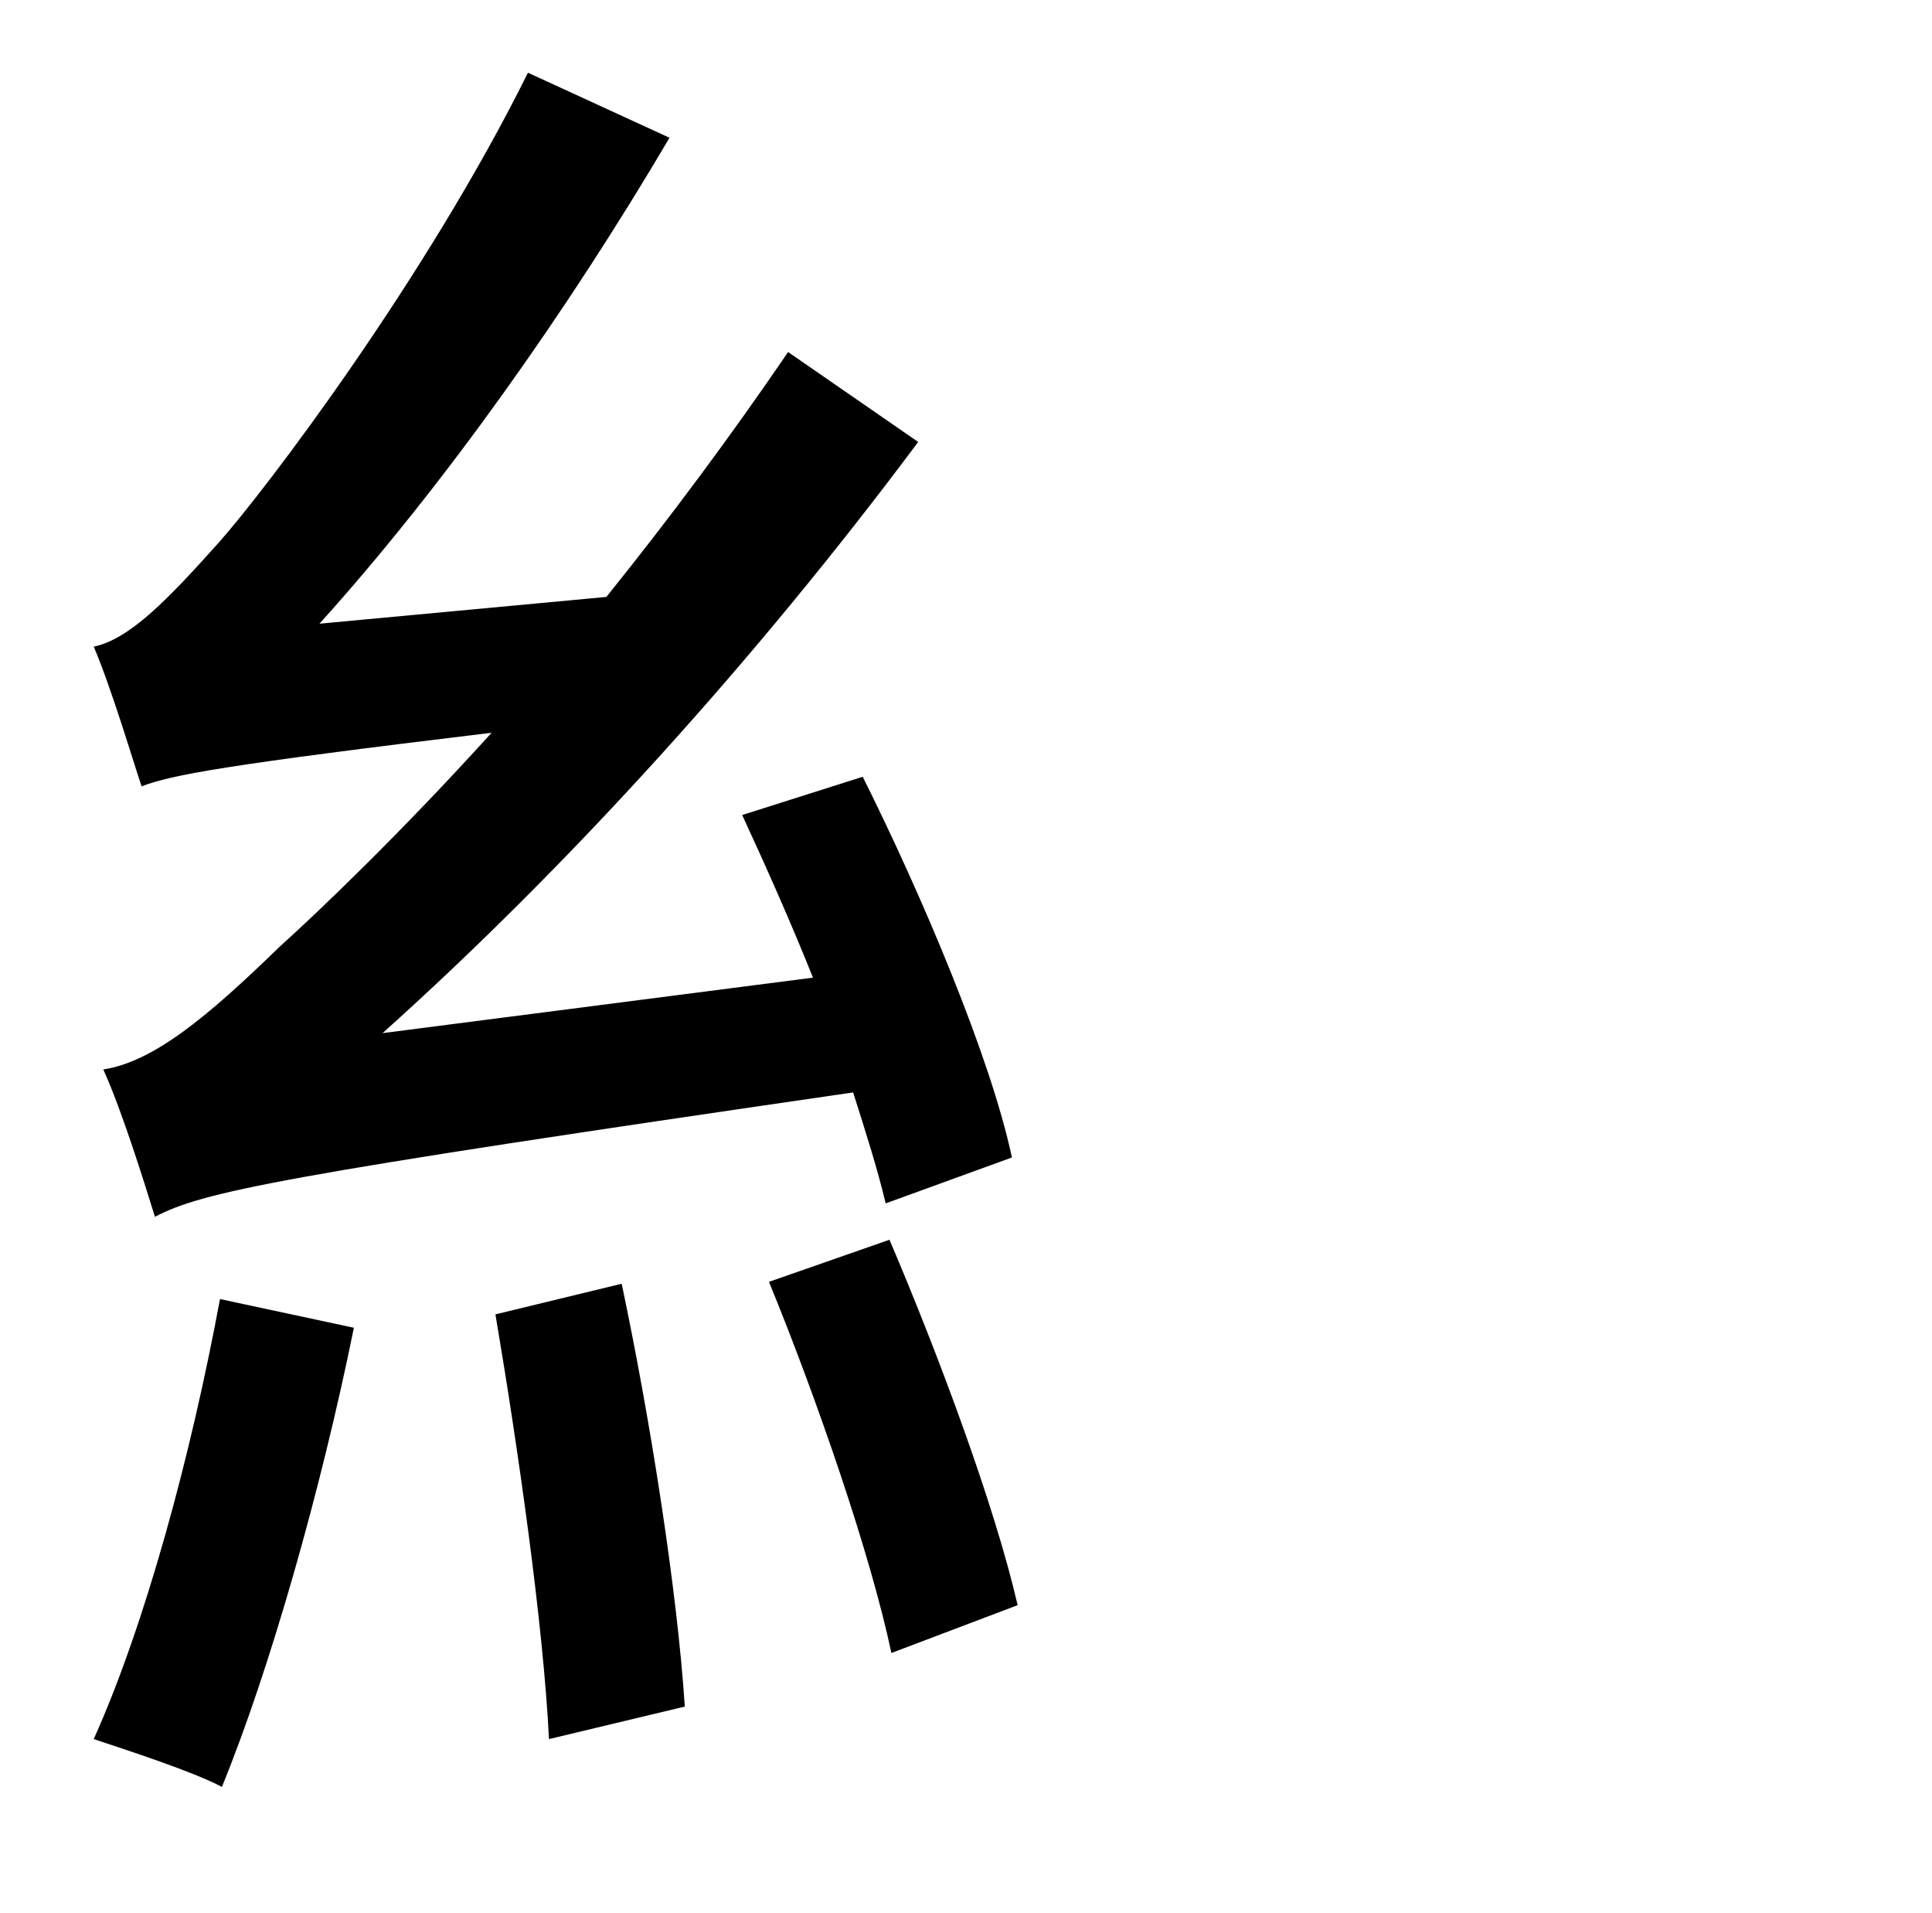 <?xml version="1.0" standalone="no"?>
<!DOCTYPE svg PUBLIC "-//W3C//DTD SVG 1.1//EN" "http://www.w3.org/Graphics/SVG/1.1/DTD/svg11.dtd" >
<svg xmlns="http://www.w3.org/2000/svg" xmlns:xlink="http://www.w3.org/1999/xlink" version="1.1" viewBox="-10 0 1010 1000">
   <path fill="currentColor"
d="M519 605l-66 24c-4 -17 -10 -36 -17 -58c-303 44 -340 52 -365 65c-5 -16 -17 -55 -27 -77c26 -4 54 -27 92 -64c20 -18 63 -59 111 -112c-141 17 -167 22 -183 28c-5 -15 -16 -52 -25 -73c19 -4 39 -25 65 -54c25 -28 109 -139 162 -246l74 34c-53 90 -118 182 -183 254
l150 -14c33 -41 65 -84 95 -128l68 47c-85 114 -183 222 -280 309l225 -29c-12 -30 -25 -59 -37 -85l63 -20c31 62 67 147 78 199zM105 679l70 15c-17 84 -44 179 -69 240c-15 -8 -49 -19 -67 -25c27 -60 51 -149 66 -230zM249 687l66 -16c15 71 29 160 33 221l-71 17
c-3 -60 -16 -151 -28 -222zM392 670l63 -22c26 61 55 139 67 191l-66 25c-11 -52 -39 -133 -64 -194z" />
</svg>
